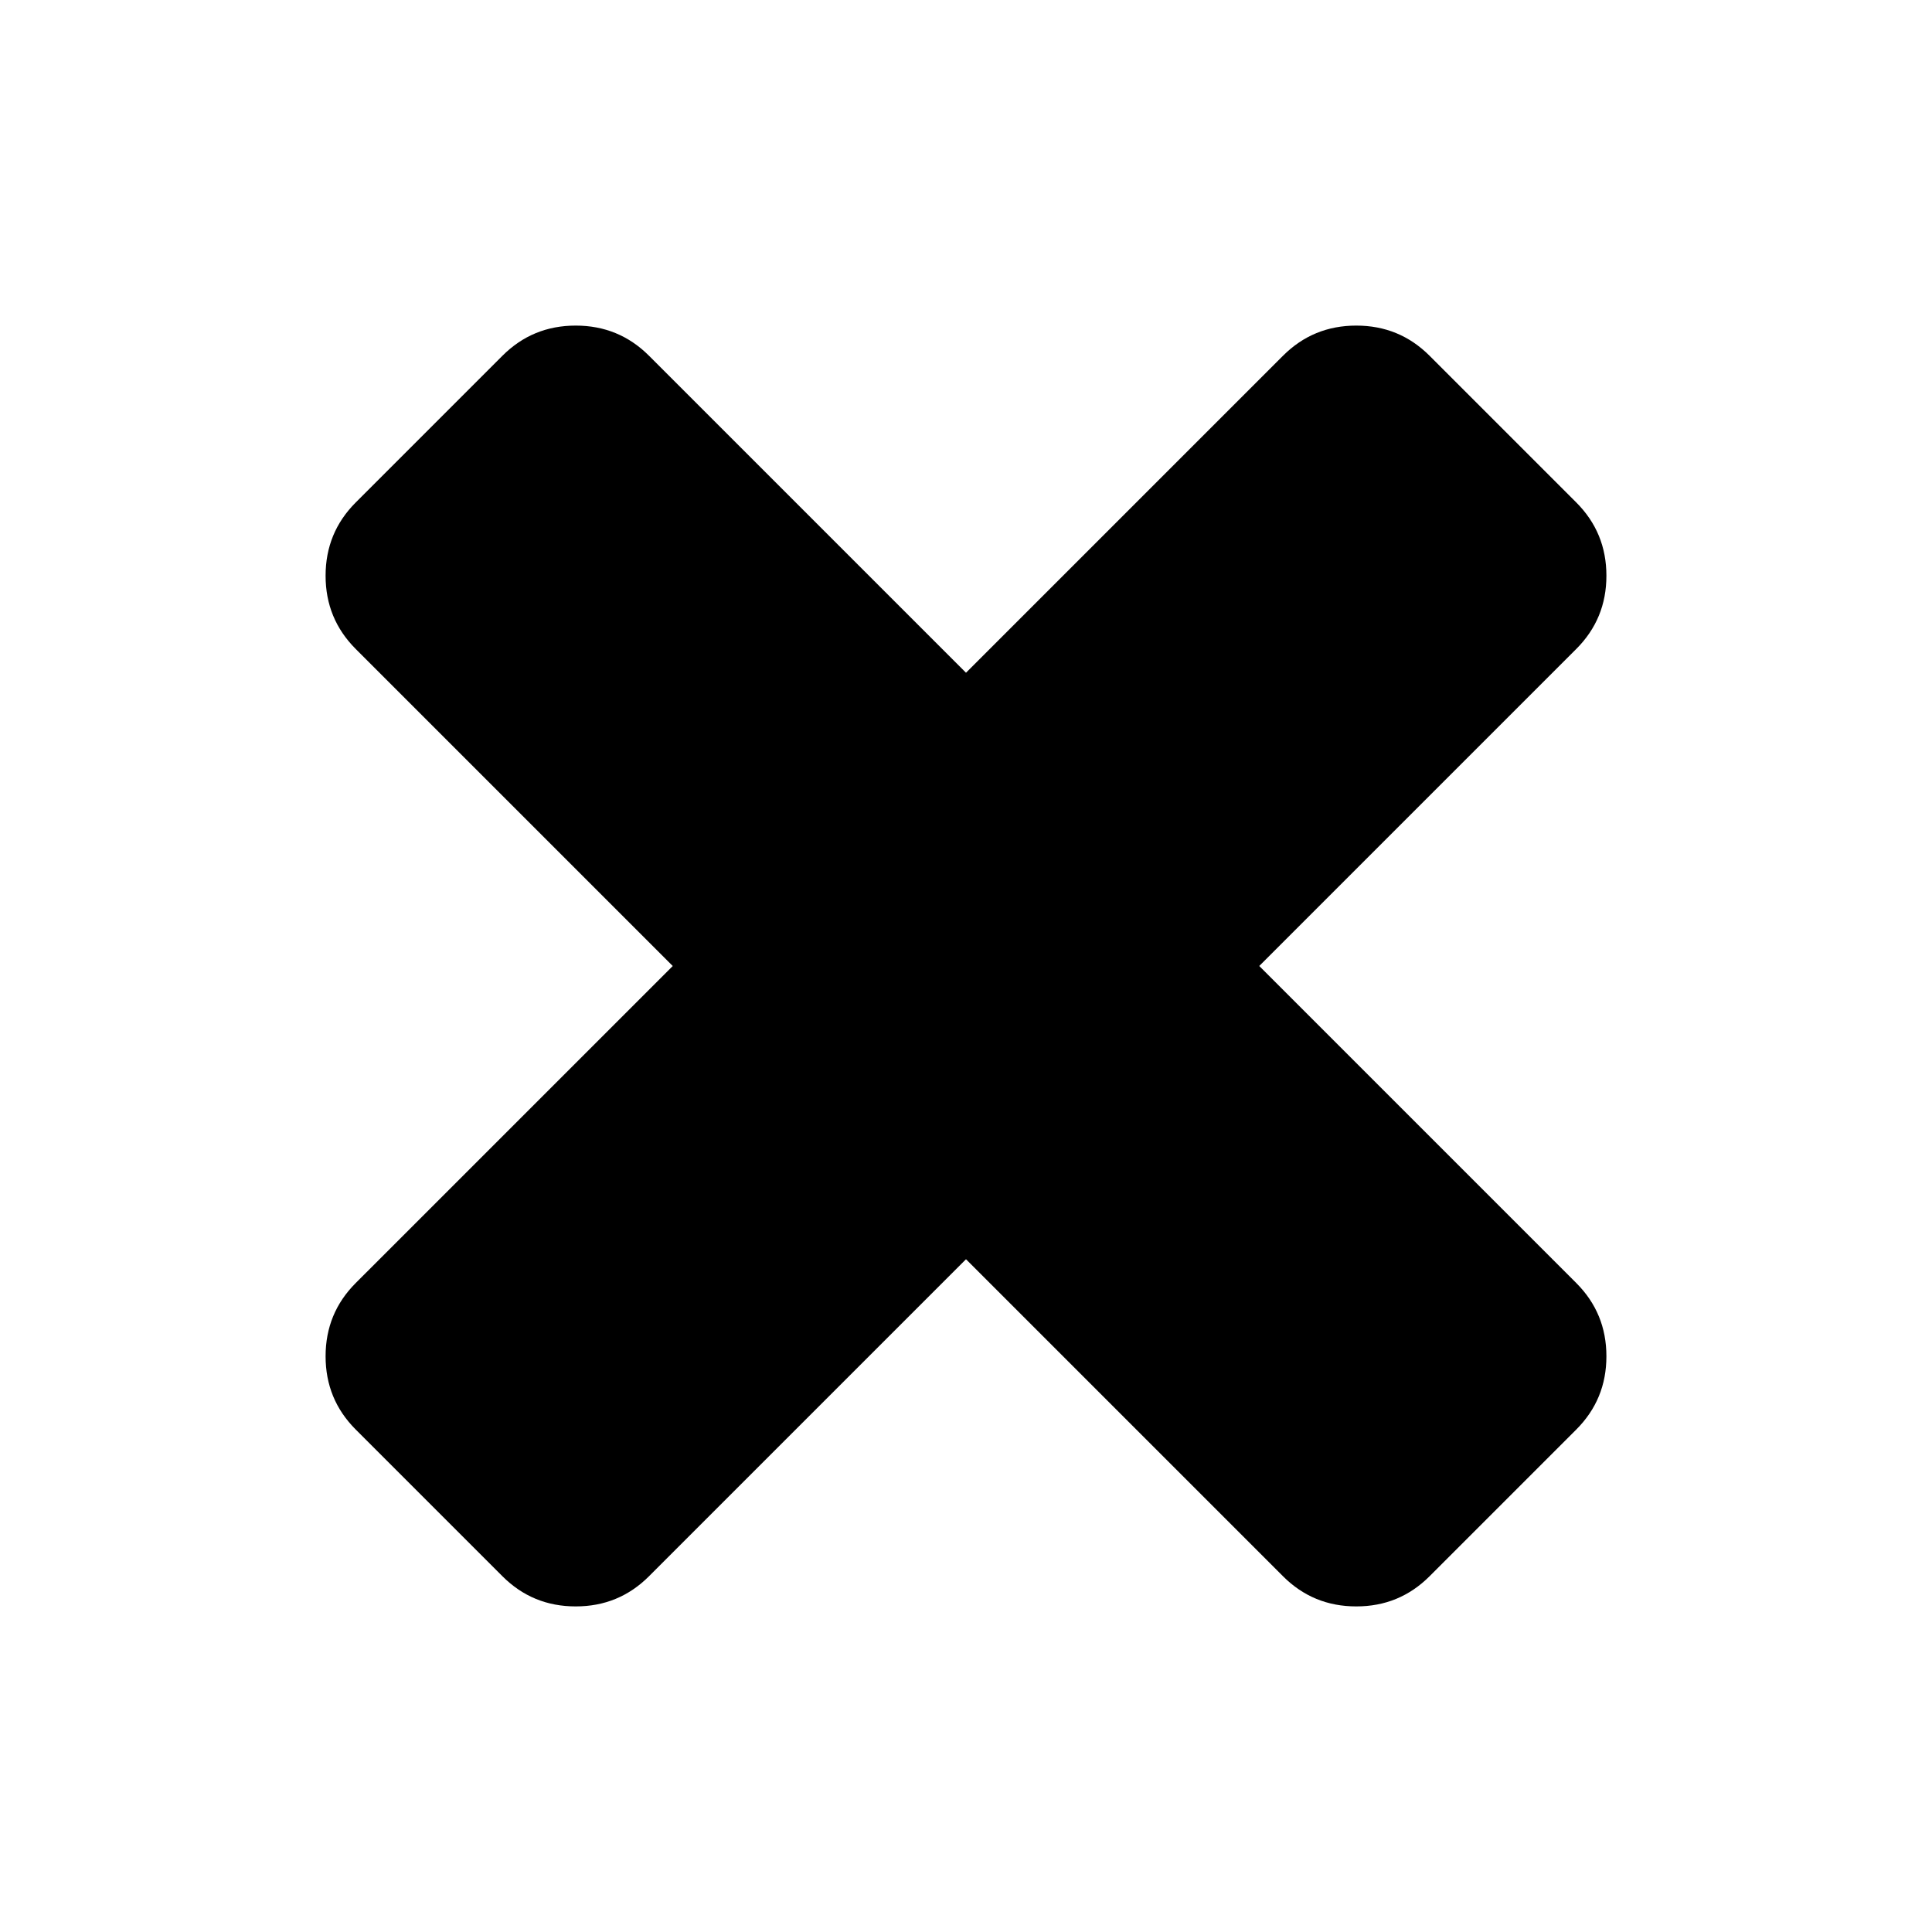 <svg xmlns="http://www.w3.org/2000/svg" x="0px" y="0px" viewBox="596 -596 1792 1792" style="enable-background:new 596 -596 1792 1792;">
<path d="M2058,594l-294-294L2058,6c18.7-18.7,28-41.3,28-68s-9.3-49.3-28-68l-136-136c-18.7-18.7-41.3-28-68-28s-49.3,9.3-68,28
	L1492,28l-294-294c-18.7-18.7-41.3-28-68-28s-49.3,9.3-68,28L926-130c-18.7,18.7-28,41.3-28,68s9.3,49.3,28,68l294,294L926,594
	c-18.7,18.7-28,41.3-28,68s9.3,49.3,28,68l136,136c18.7,18.7,41.3,28,68,28s49.3-9.3,68-28l294-294l294,294c18.7,18.7,41.3,28,68,28
	s49.3-9.3,68-28l136-136c18.7-18.7,28-41.3,28-68S2076.7,612.7,2058,594z"/>
</svg>
